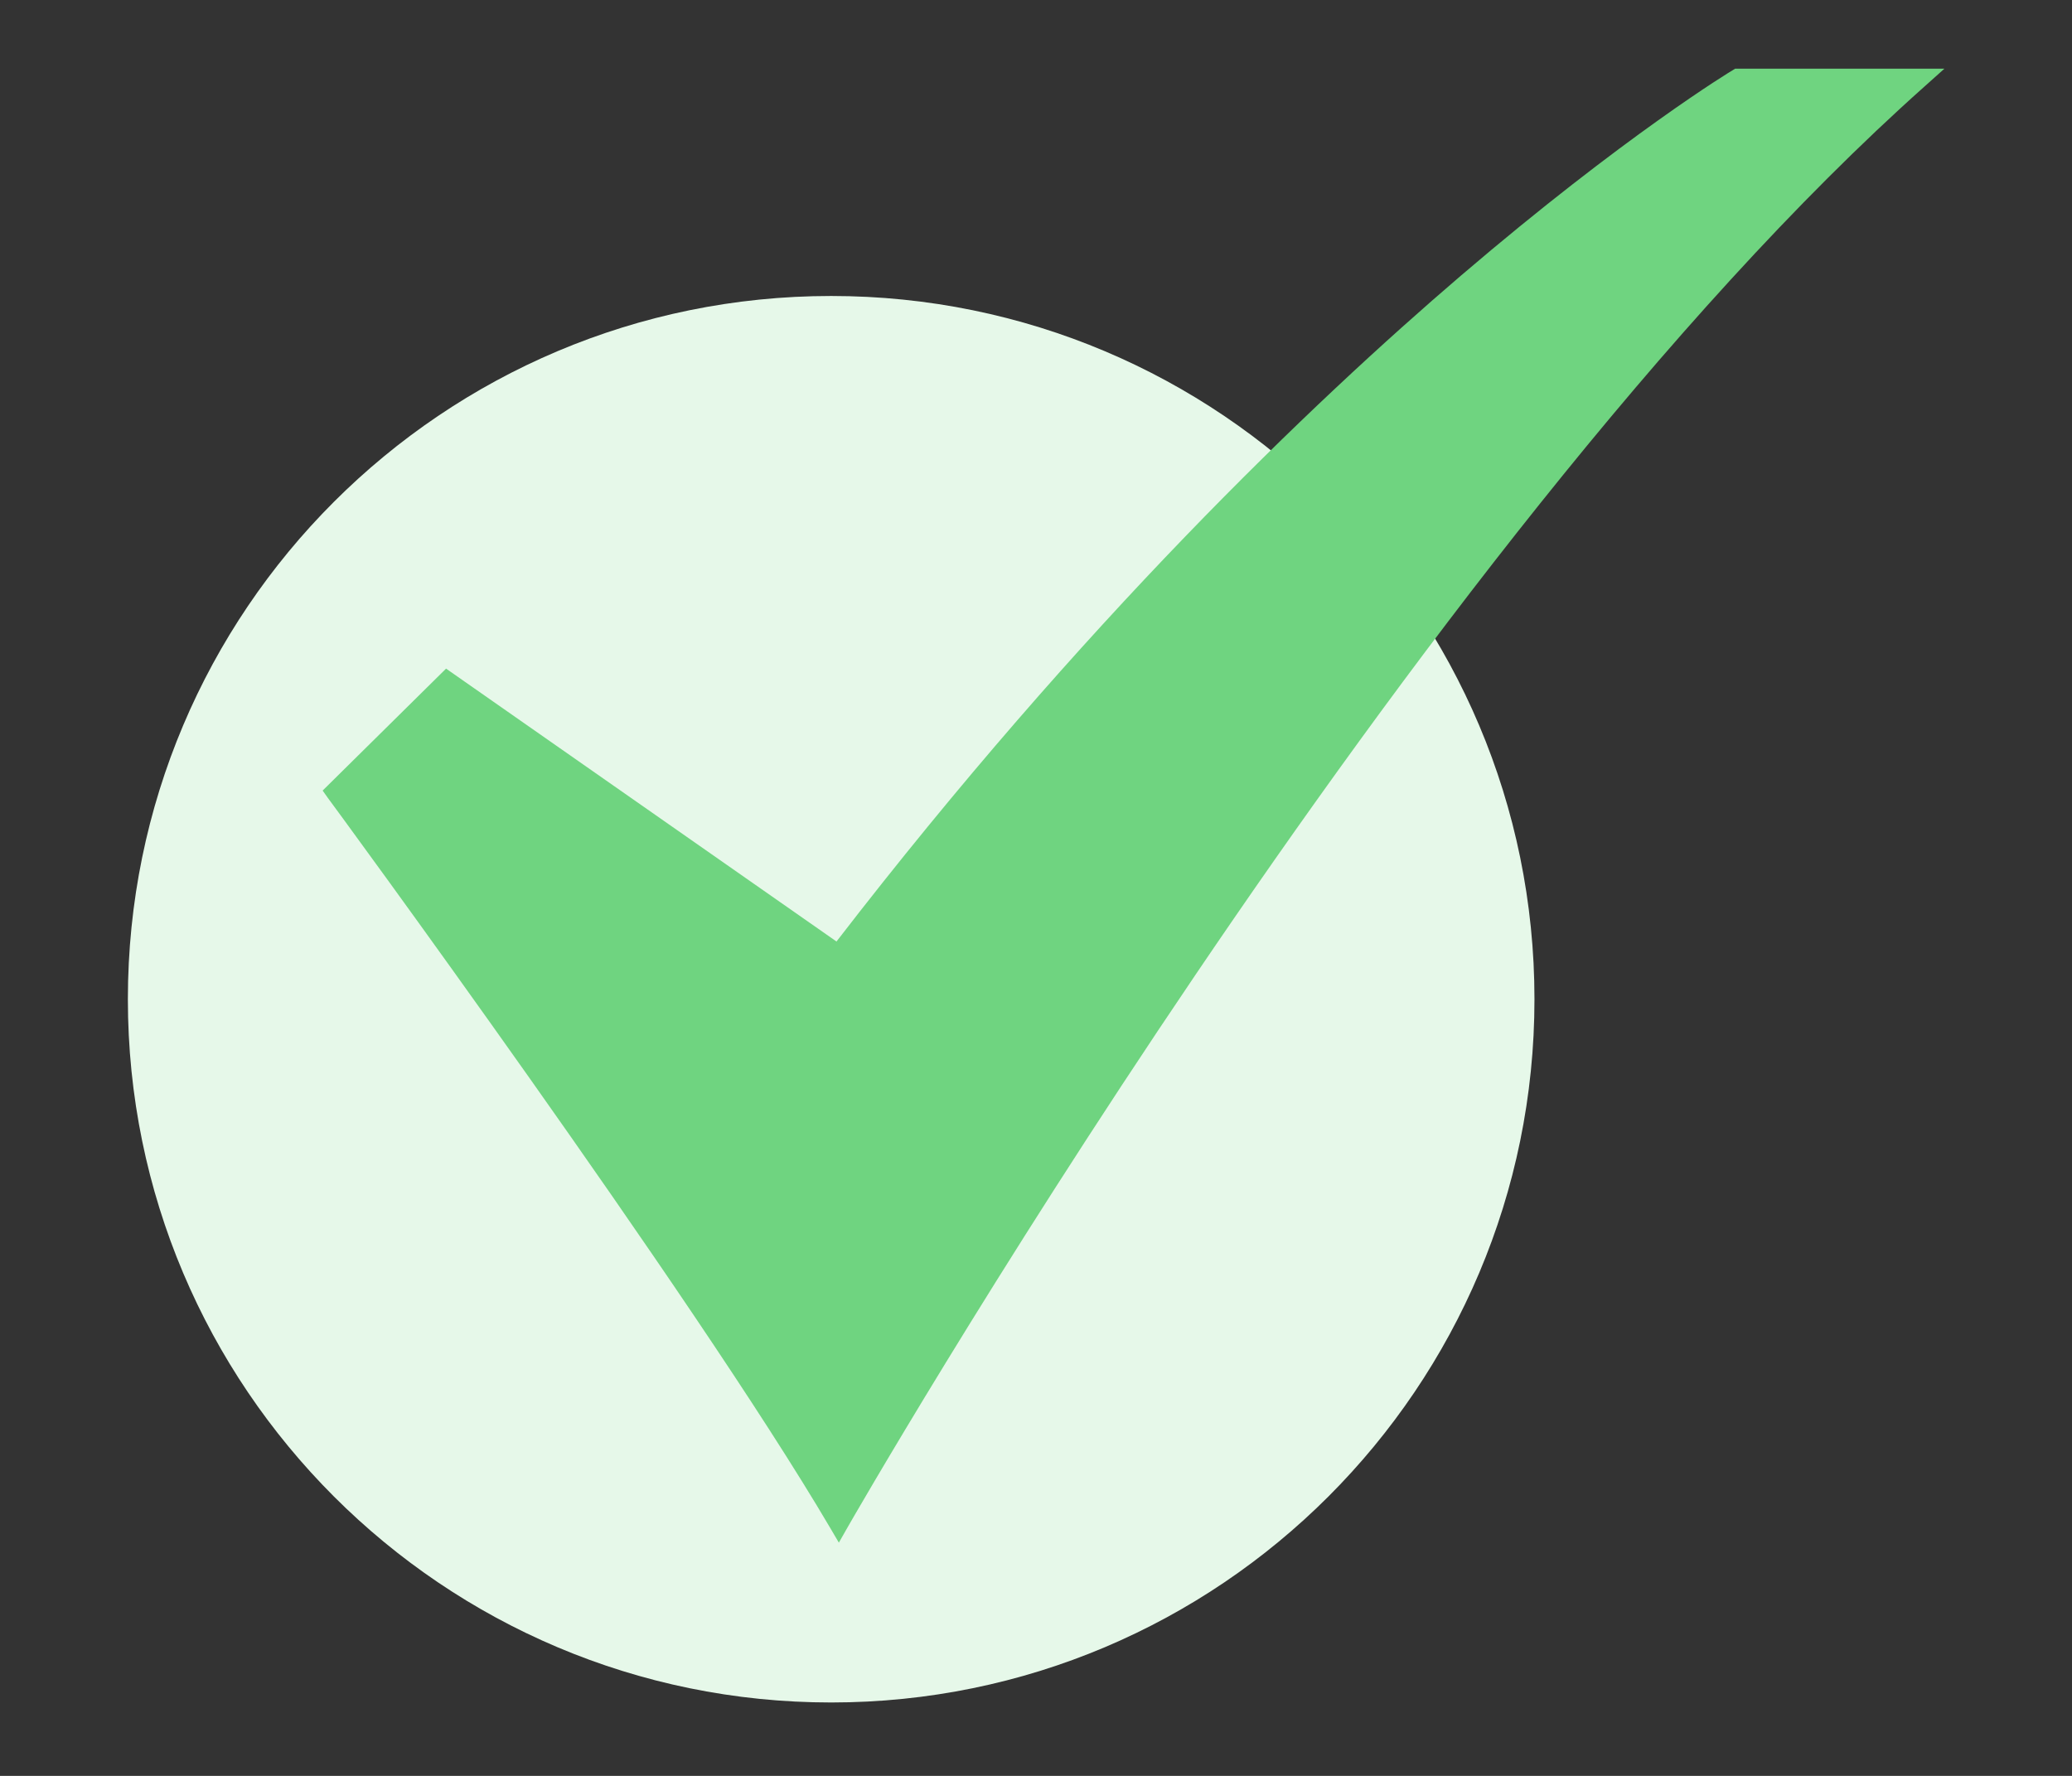 <svg width="7" height="6" viewBox="0 0 7 6" fill="none" xmlns="http://www.w3.org/2000/svg">
<rect x="0" y="0" width="7" height="6" fill="#333333" stroke="none"/>
<path d="M2.808 5.752C4.12 5.752 5.184 4.688 5.184 3.376C5.184 2.063 4.12 1 2.808 1C1.496 1 0.432 2.063 0.432 3.376C0.432 4.688 1.496 5.752 2.808 5.752Z" fill="#E6F8E9"/>
<path d="M2.834 5.212L2.804 5.161C2.343 4.377 1.12 2.712 1.107 2.695L1.09 2.671L1.507 2.259L2.826 3.181C3.657 2.103 4.432 1.362 4.937 0.93C5.49 0.457 5.85 0.239 5.854 0.237L5.862 0.232H6.569L6.502 0.292C4.765 1.839 2.882 5.128 2.863 5.161L2.834 5.212Z" fill="#6FD480"/>
</svg>
